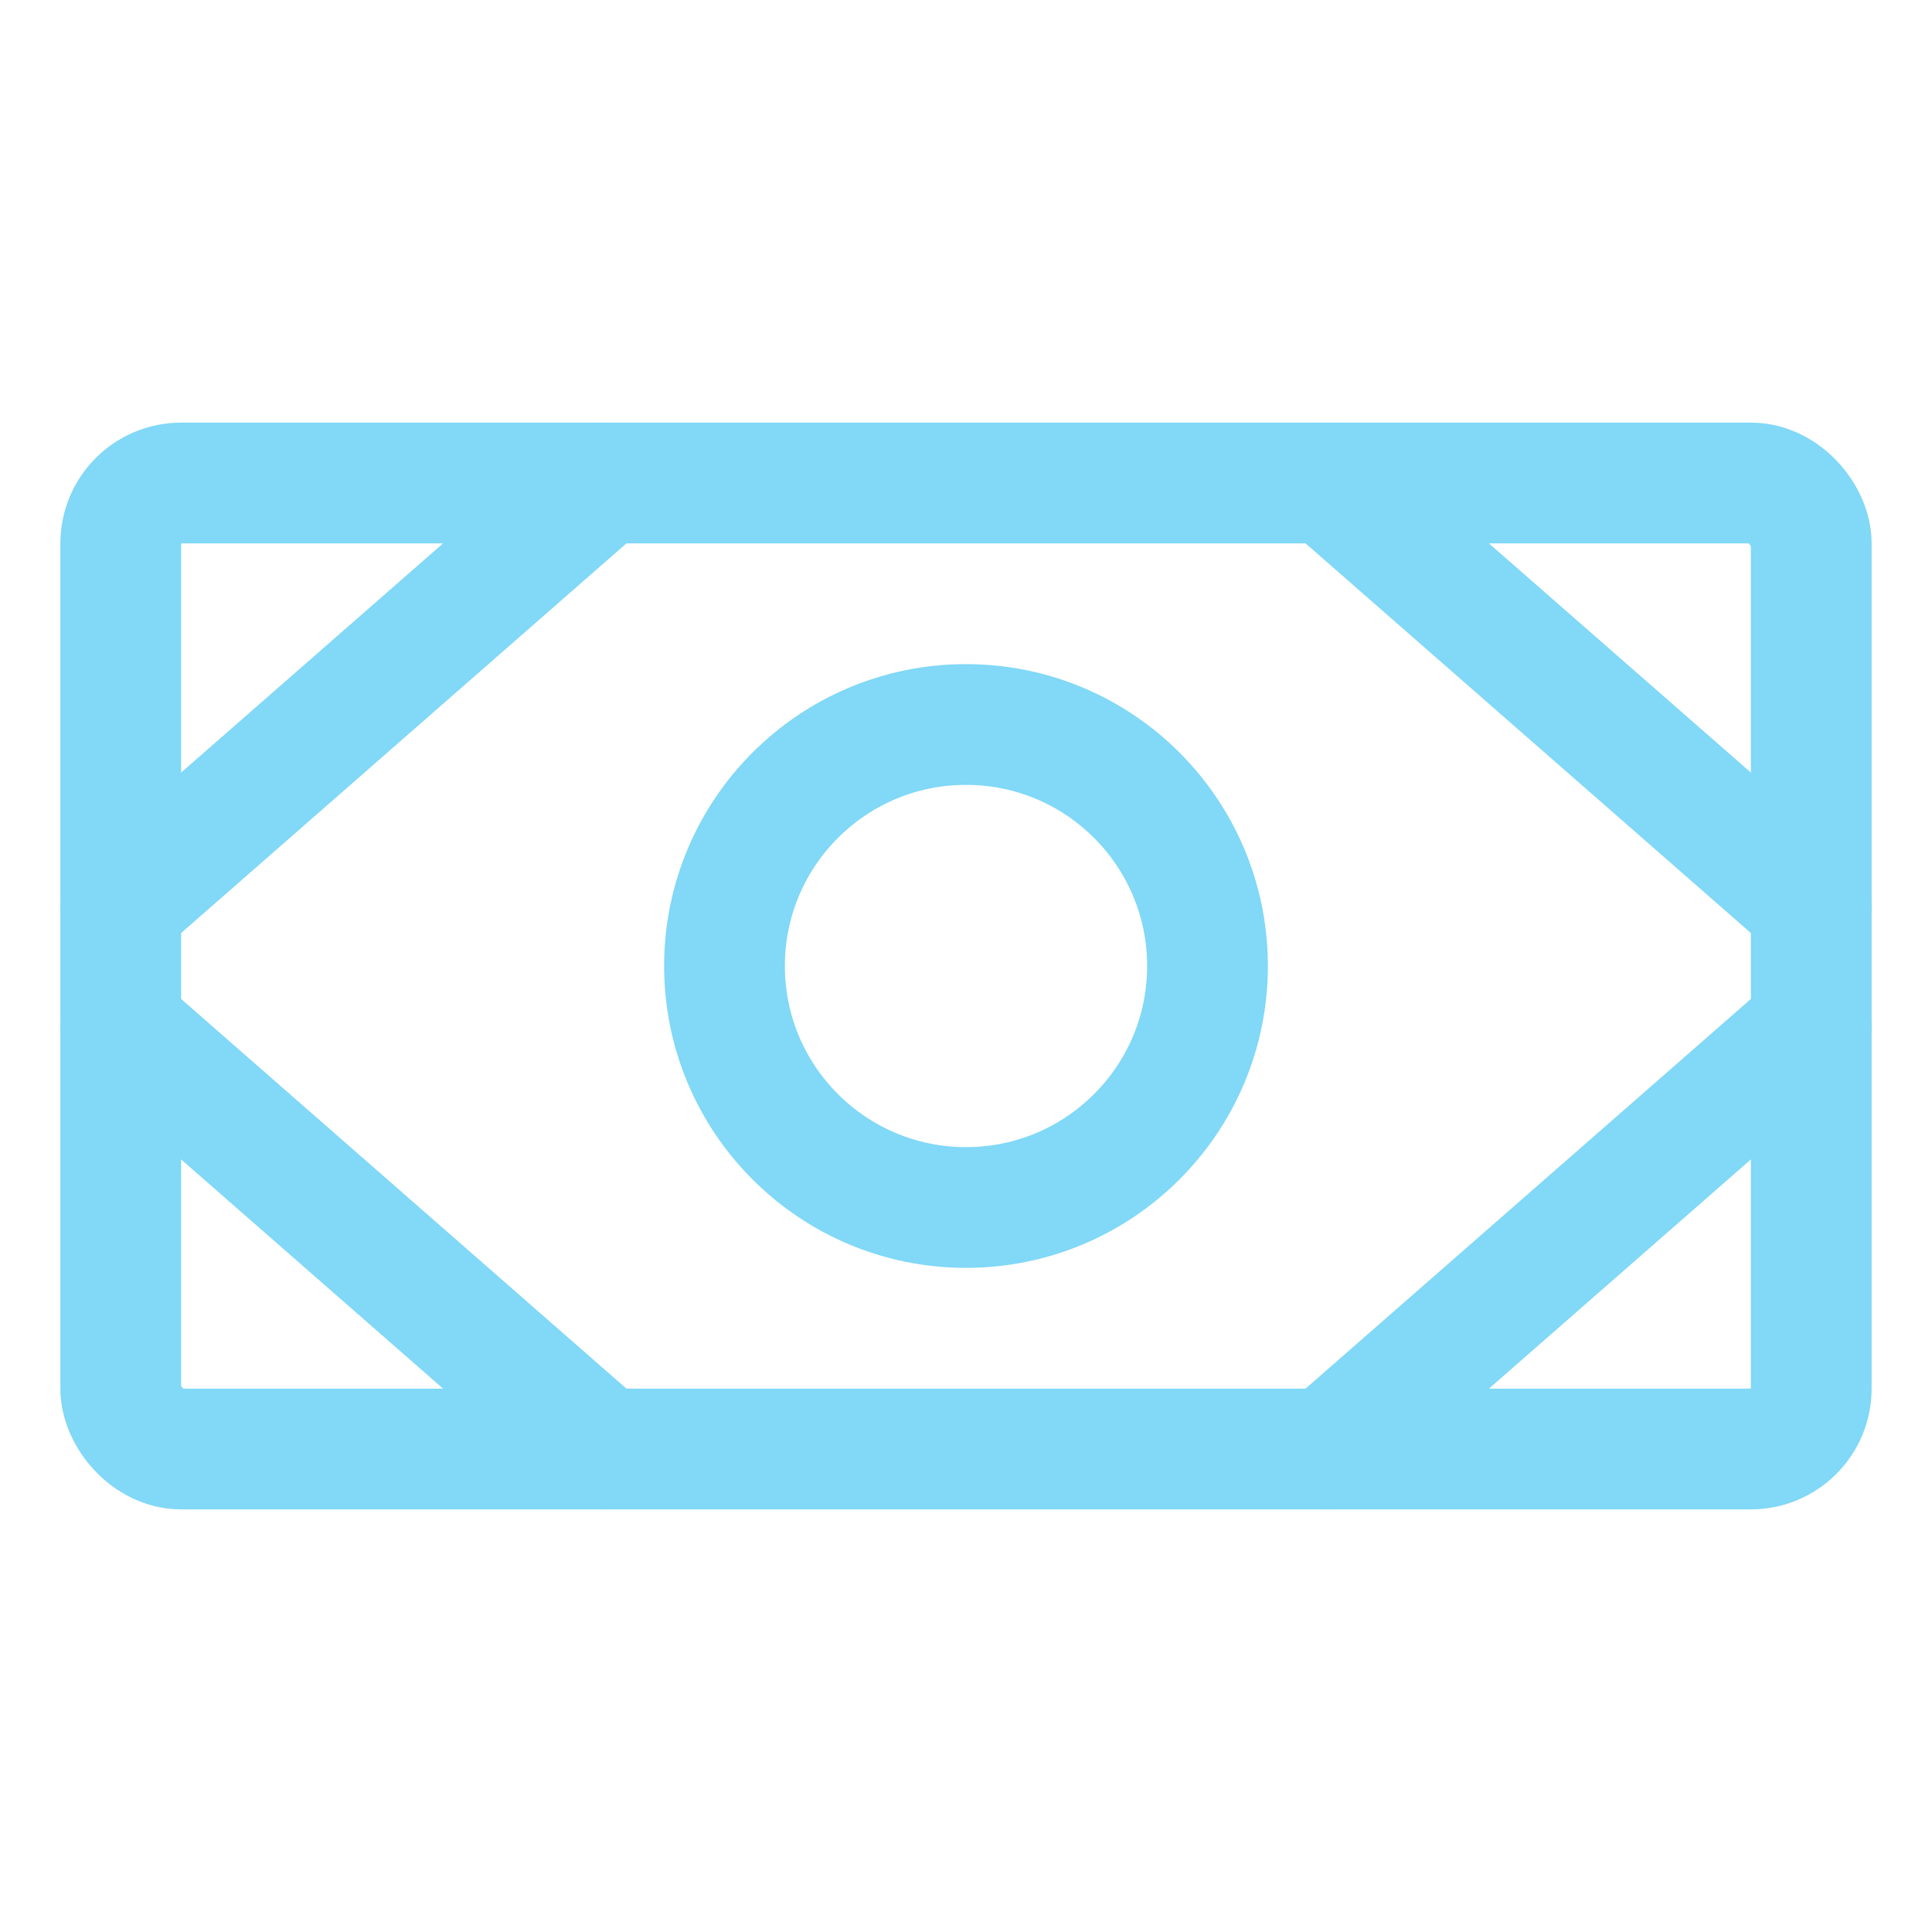 <svg xmlns="http://www.w3.org/2000/svg" width="192" height="192" fill="#81D8F7" viewBox="0 0 256 256"><rect width="256" height="256" fill="none"></rect><rect x="16" y="64" width="224" height="128" rx="8" fill="none" stroke="#81D8F7" stroke-linecap="round" stroke-linejoin="round" stroke-width="16"></rect><circle cx="128" cy="128" r="32" fill="none" stroke="#81D8F7" stroke-linecap="round" stroke-linejoin="round" stroke-width="16"></circle><line x1="176" y1="64" x2="240" y2="120" fill="none" stroke="#81D8F7" stroke-linecap="round" stroke-linejoin="round" stroke-width="16"></line><line x1="176" y1="192" x2="240" y2="136" fill="none" stroke="#81D8F7" stroke-linecap="round" stroke-linejoin="round" stroke-width="16"></line><line x1="80" y1="64" x2="16" y2="120" fill="none" stroke="#81D8F7" stroke-linecap="round" stroke-linejoin="round" stroke-width="16"></line><line x1="80" y1="192" x2="16" y2="136" fill="none" stroke="#81D8F7" stroke-linecap="round" stroke-linejoin="round" stroke-width="16"></line></svg>